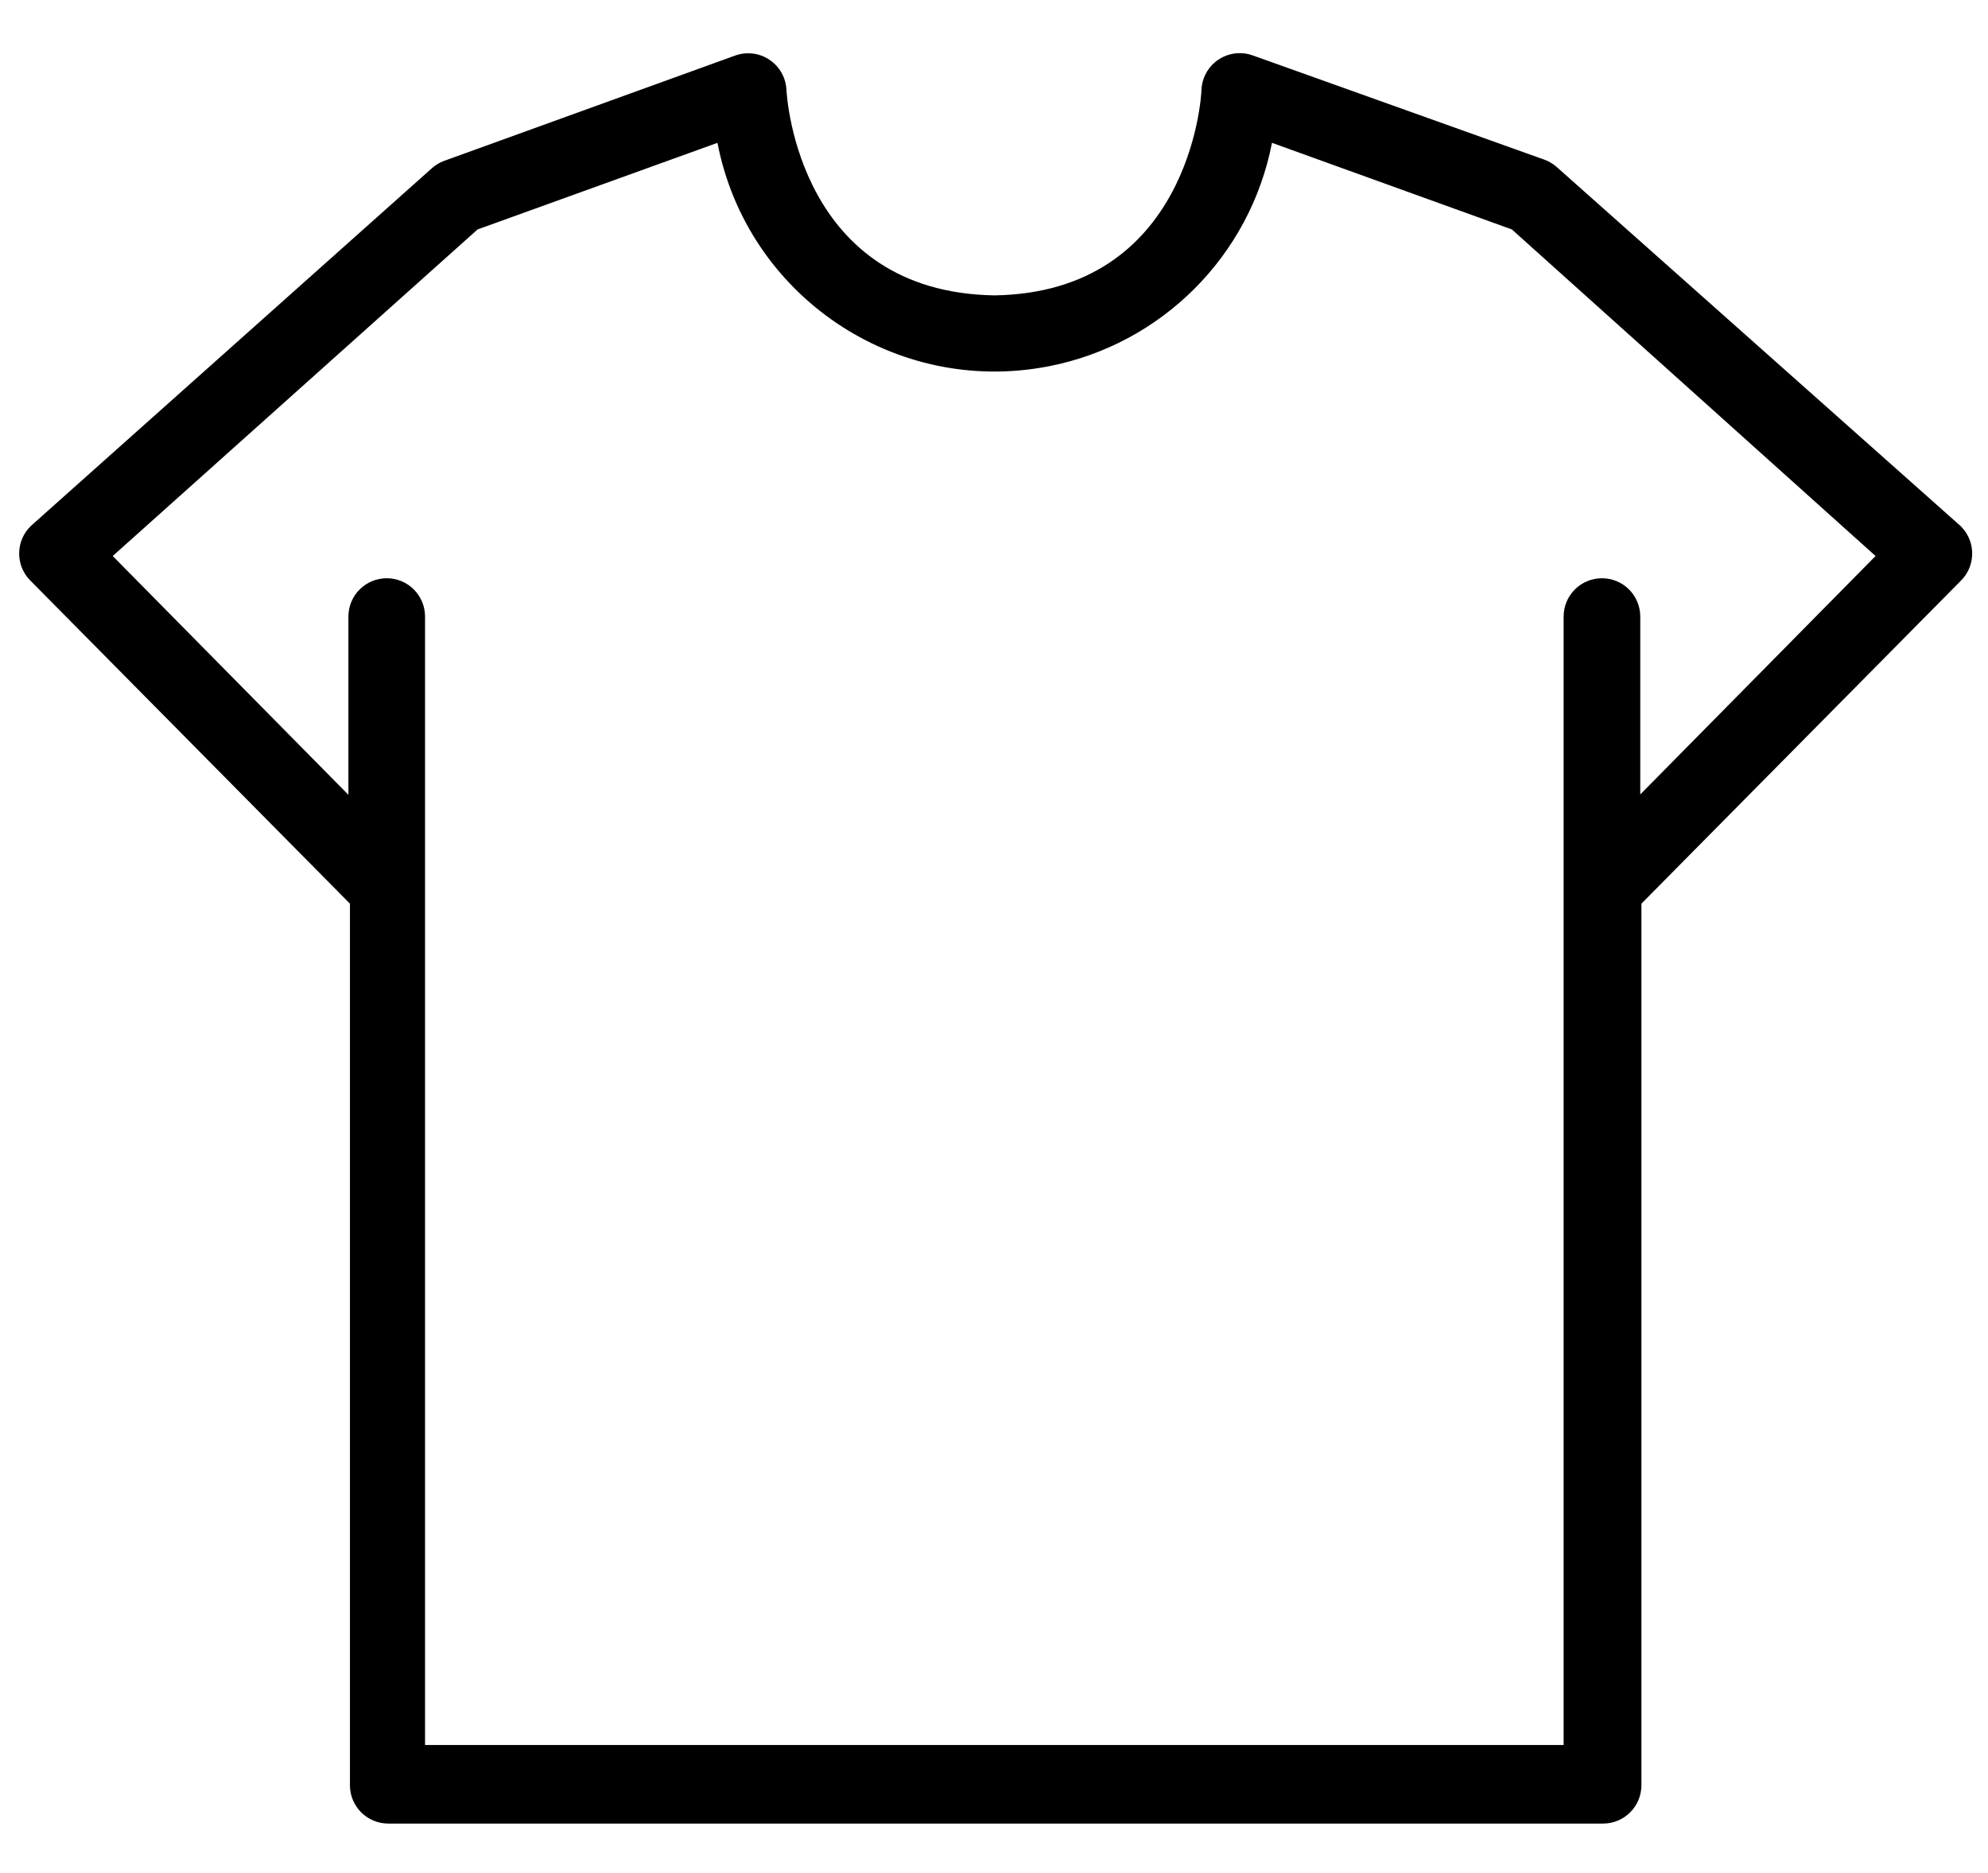 <?xml version="1.0" encoding="UTF-8"?>
<svg width="415px" height="391px" viewBox="0 0 415 391" version="1.1" xmlns="http://www.w3.org/2000/svg" xmlns:xlink="http://www.w3.org/1999/xlink">
    <!-- Generator: Sketch 52.3 (67297) - http://www.bohemiancoding.com/sketch -->
    <title>A4</title>
    <desc>Created with Sketch.</desc>
    <g id="A4" stroke="none" stroke-width="1" fill="none" fill-rule="evenodd">
        <rect fill="#FFFFFF" x="0" y="0" width="415" height="391"></rect>
        <g id="Group" transform="translate(4, 11)" fill="#000000" fill-rule="nonzero">
            <g id="tshirt">
                <path d="M405.5,99.021 C405.406,98.922 405.309,98.825 405.21,98.731 L321.05,23.931 C320.282,23.231 319.386,22.688 318.41,22.331 L257.53,0.571 C253.377,-0.937 248.788,1.208 247.28,5.361 C247.008,6.11 246.85,6.895 246.81,7.691 C246.81,9.451 244.17,50.011 203.61,50.651 C162.81,50.011 160.25,9.451 160.17,7.691 C159.934,3.279 156.166,-0.106 151.754,0.13 C150.996,0.171 150.247,0.319 149.53,0.571 L88.73,22.571 C87.754,22.928 86.858,23.471 86.09,24.171 L2.49,98.731 C-0.713,101.774 -0.843,106.838 2.2,110.041 C2.294,110.14 2.391,110.237 2.49,110.331 L69.05,177.611 L69.05,361.611 C69.05,366.029 72.632,369.611 77.05,369.611 L330.65,369.611 C335.068,369.611 338.65,366.029 338.65,361.611 L338.65,177.611 L405.21,110.331 C408.413,107.288 408.543,102.225 405.5,99.021 Z M338.41,154.811 L338.41,117.691 C338.41,113.273 334.828,109.691 330.41,109.691 C325.992,109.691 322.41,113.273 322.41,117.691 L322.41,353.211 L84.73,353.211 L84.73,117.691 C84.73,113.273 81.148,109.691 76.73,109.691 C72.312,109.691 68.73,113.273 68.73,117.691 L68.73,154.891 L19.53,105.051 L95.69,36.891 L145.77,18.811 C151.974,50.777 182.917,71.662 214.883,65.458 C238.49,60.876 256.948,42.418 261.53,18.811 L311.61,36.891 L387.53,105.051 L338.41,154.811 Z" id="Shape"></path>
            </g>
        </g>
    </g>
</svg>